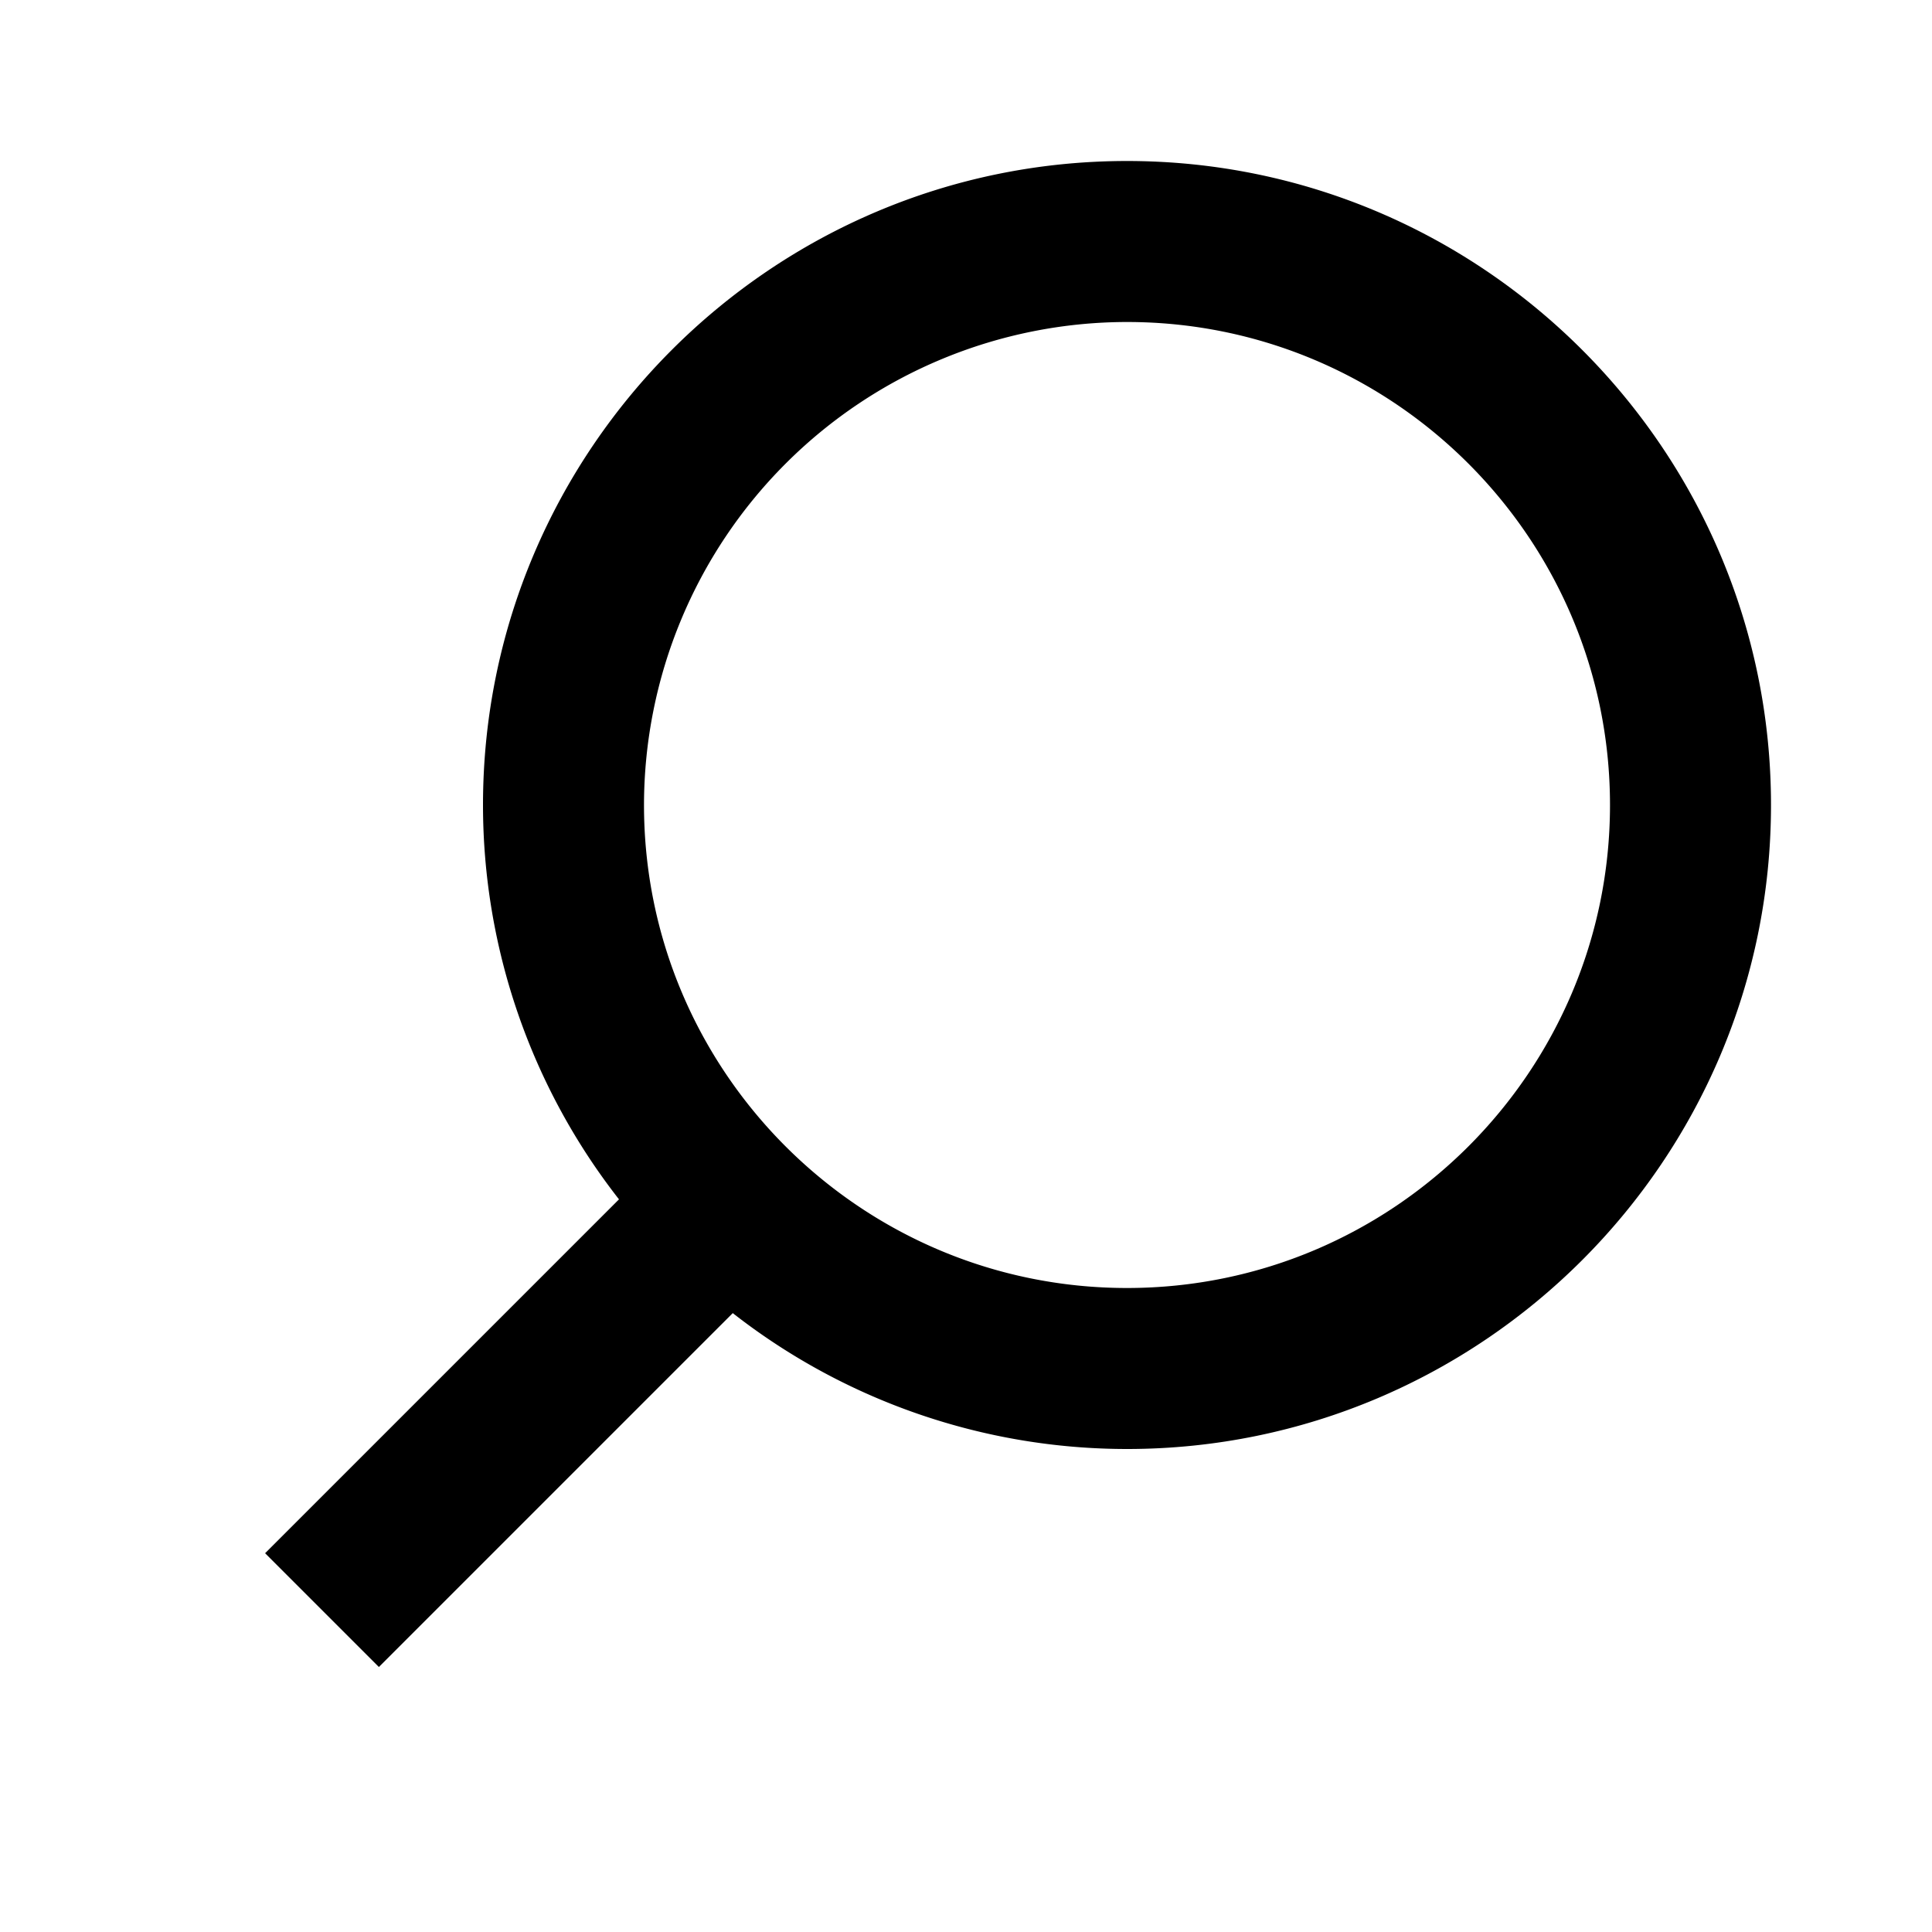<svg width="18" height="18" fill="none" xmlns="http://www.w3.org/2000/svg"><path d="M10.5 13.5a5.964 5.964 0 01-3.673-1.266L3.53 15.531l-1.06-1.06 3.297-3.297A5.964 5.964 0 014.5 7.5c0-3.308 2.692-6 6-6s6 2.692 6 6-2.692 6-6 6zm0-10.5A4.505 4.505 0 006 7.5C6 9.982 8.018 12 10.5 12S15 9.982 15 7.5 12.982 3 10.5 3z" fill="#000"/></svg>